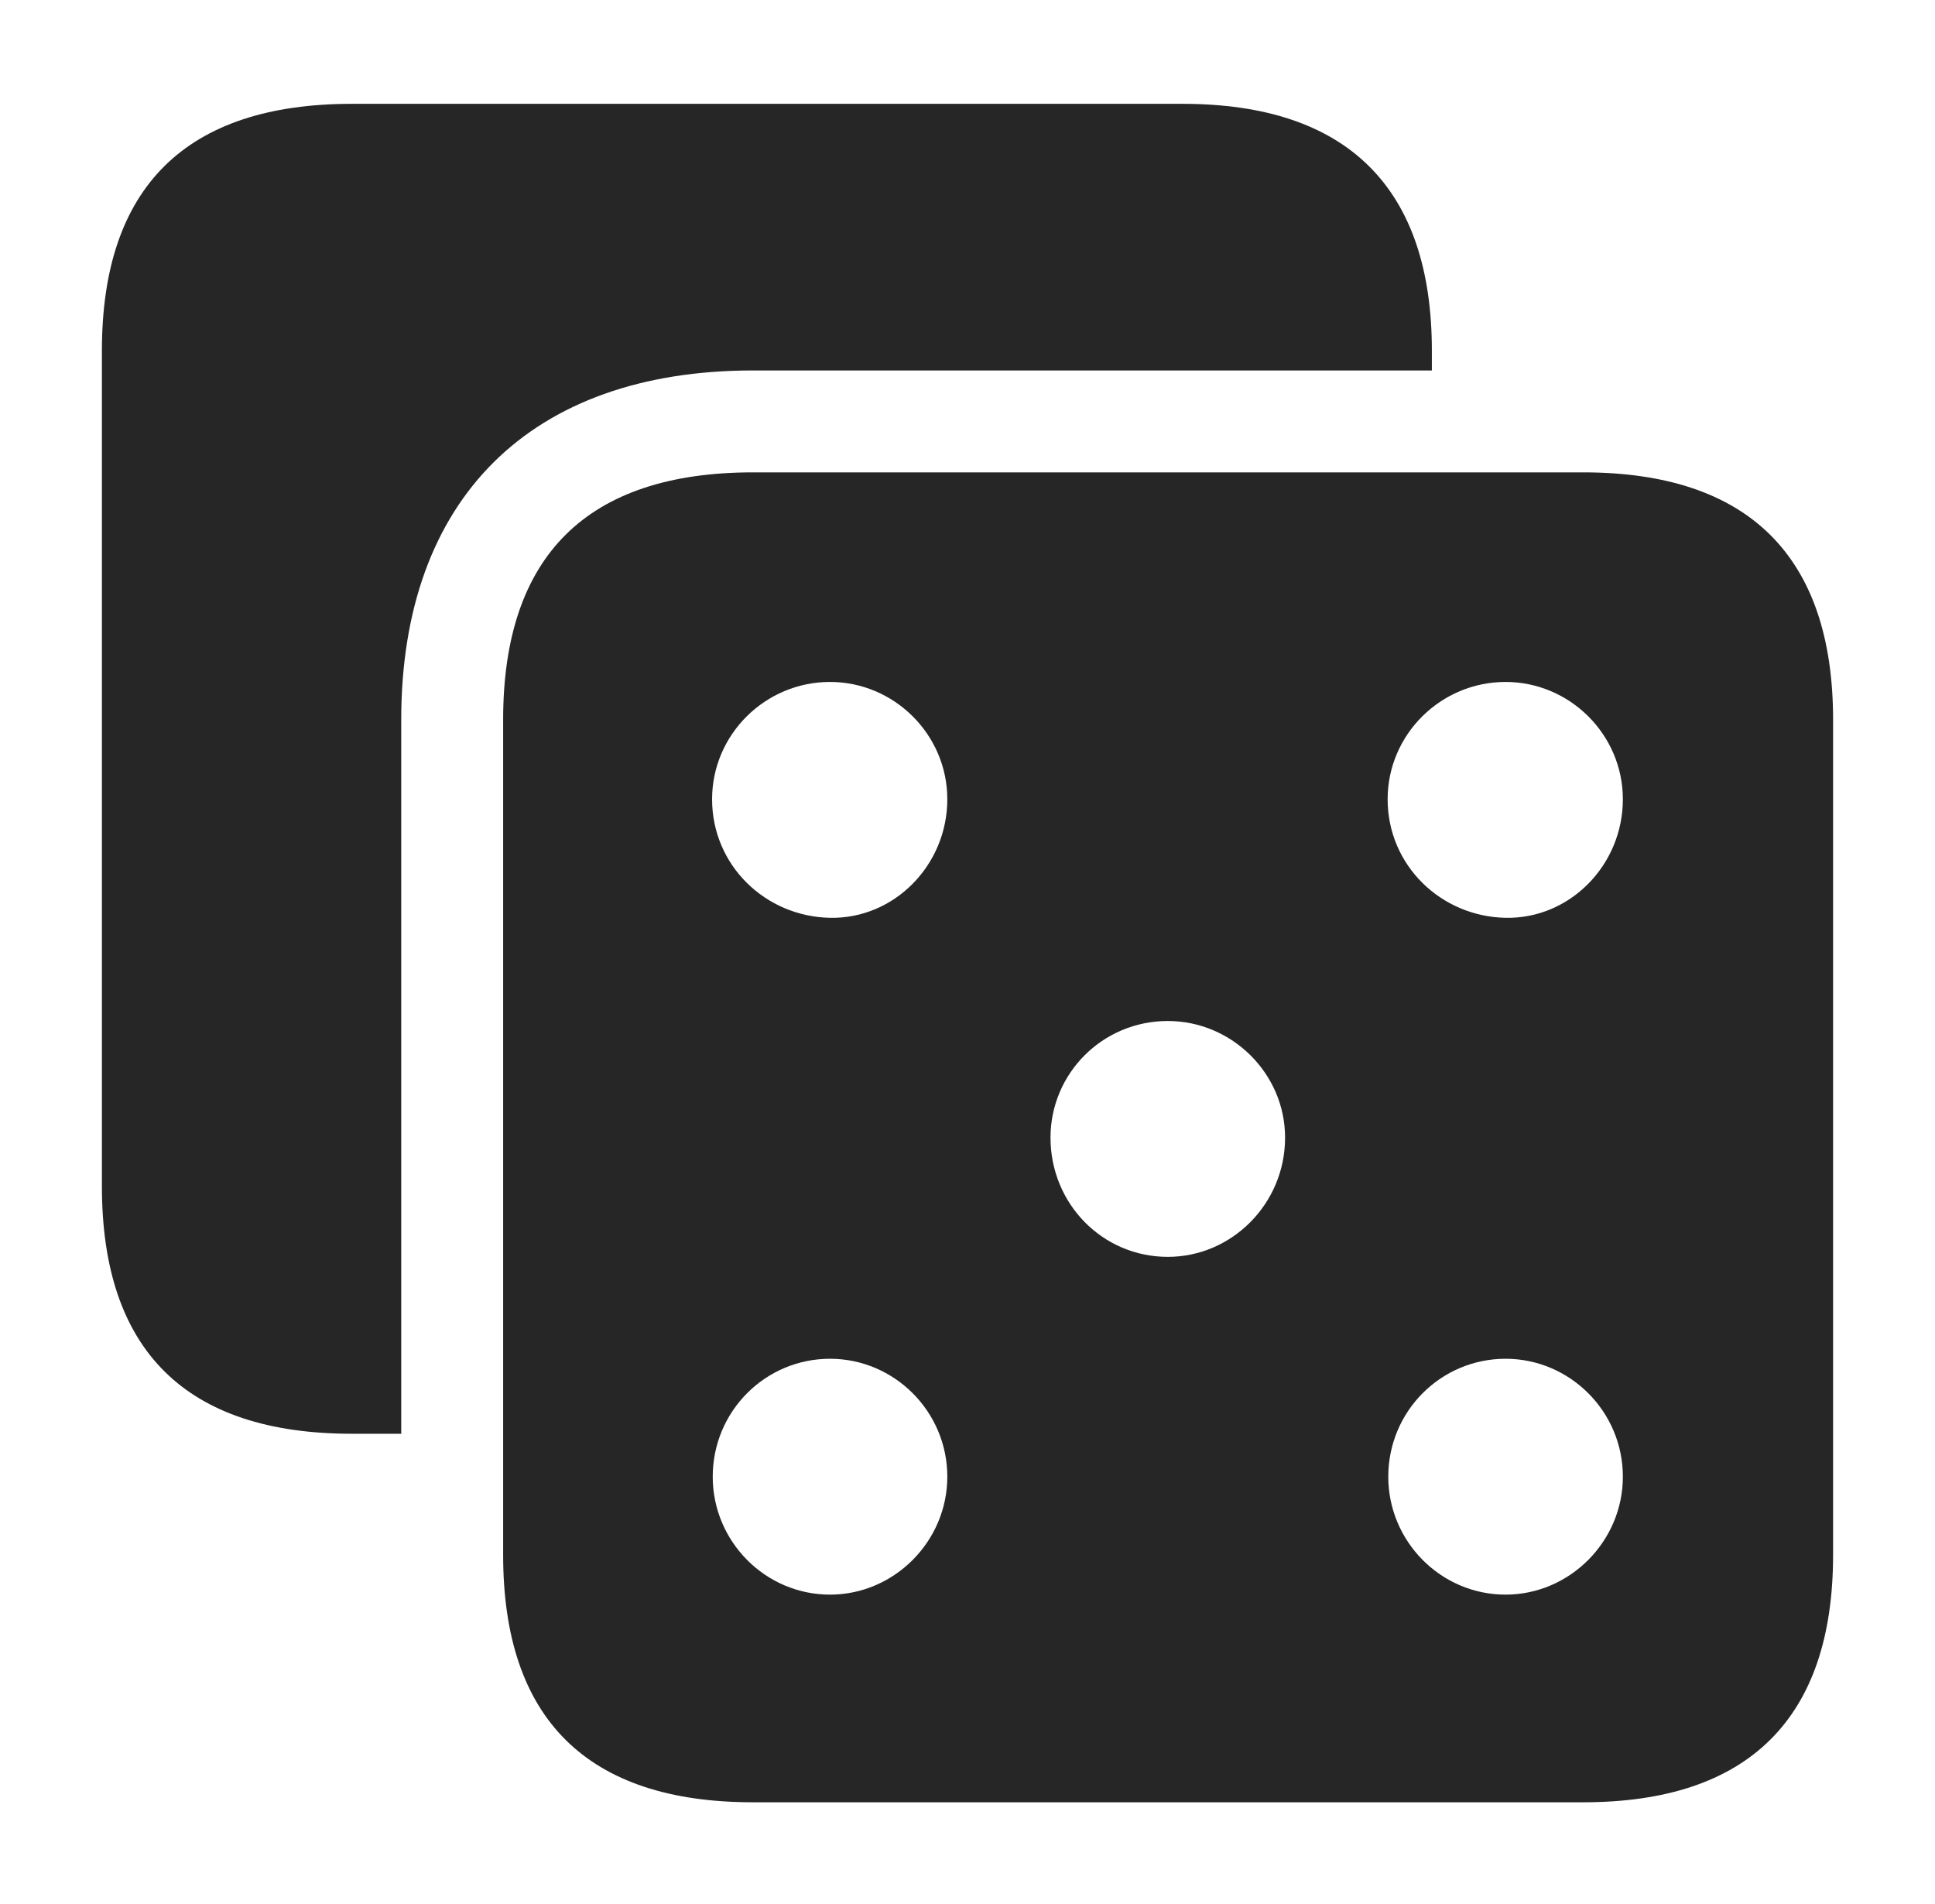 <?xml version="1.0" encoding="UTF-8"?>
<!--Generator: Apple Native CoreSVG 326-->
<!DOCTYPE svg
PUBLIC "-//W3C//DTD SVG 1.1//EN"
       "http://www.w3.org/Graphics/SVG/1.1/DTD/svg11.dtd">
<svg version="1.1" xmlns="http://www.w3.org/2000/svg" xmlns:xlink="http://www.w3.org/1999/xlink" viewBox="0 0 754.75 742.75">
 <g>
  <rect height="742.75" opacity="0" width="754.75" x="0" y="0"/>
  <path d="M558.5 136.75L558.5 144.5L293.75 144.5C207 144.5 156.5 194.5 156.5 280.75L156.5 559.25L137.25 559.25C72.5 559.25 39.75 526.75 39.75 462.75L39.75 136.75C39.75 73 72.5 40.5 137.25 40.5L461.25 40.5C525.5 40.5 558.5 73.25 558.5 136.75Z" fill="black" fill-opacity="0.85"/>
  <path d="M715 280.75L715 606.5C715 670.25 682 703 617.5 703L293.75 703C229 703 196.25 670.5 196.25 606.5L196.25 280.75C196.25 216.75 229 184.25 293.75 184.25L617.5 184.25C682 184.25 715 217 715 280.75ZM278 576C278 601.25 298.5 622 323.75 622C348.75 622 369.5 601.25 369.5 576C369.5 550.5 348.75 530 323.75 530C298.5 530 278 550.5 278 576ZM541.5 576C541.5 601.25 562 622 587.25 622C612.25 622 633 601.25 633 576C633 550.5 612.25 530 587.25 530C562 530 541.5 550.5 541.5 576ZM409.75 443.75C409.75 469.5 430 490.25 455.5 490.25C480.5 490.25 501.25 469.5 501.25 443.75C501.25 418.75 480.5 398.25 455.5 398.25C430 398.25 409.75 418.75 409.75 443.75ZM277.75 311.75C277.75 337.5 298.5 357.5 323.75 358C348.75 358.5 369.5 337.5 369.5 311.75C369.5 286.5 348.75 266 323.75 266C298.5 266 277.75 286.5 277.75 311.75ZM541.25 311.75C541.25 337.5 562 357.5 587.25 358C612.25 358.5 633 337.5 633 311.75C633 286.5 612.25 266 587.25 266C562 266 541.25 286.5 541.25 311.75Z" fill="black" fill-opacity="0.85"/>
 </g>
</svg>
